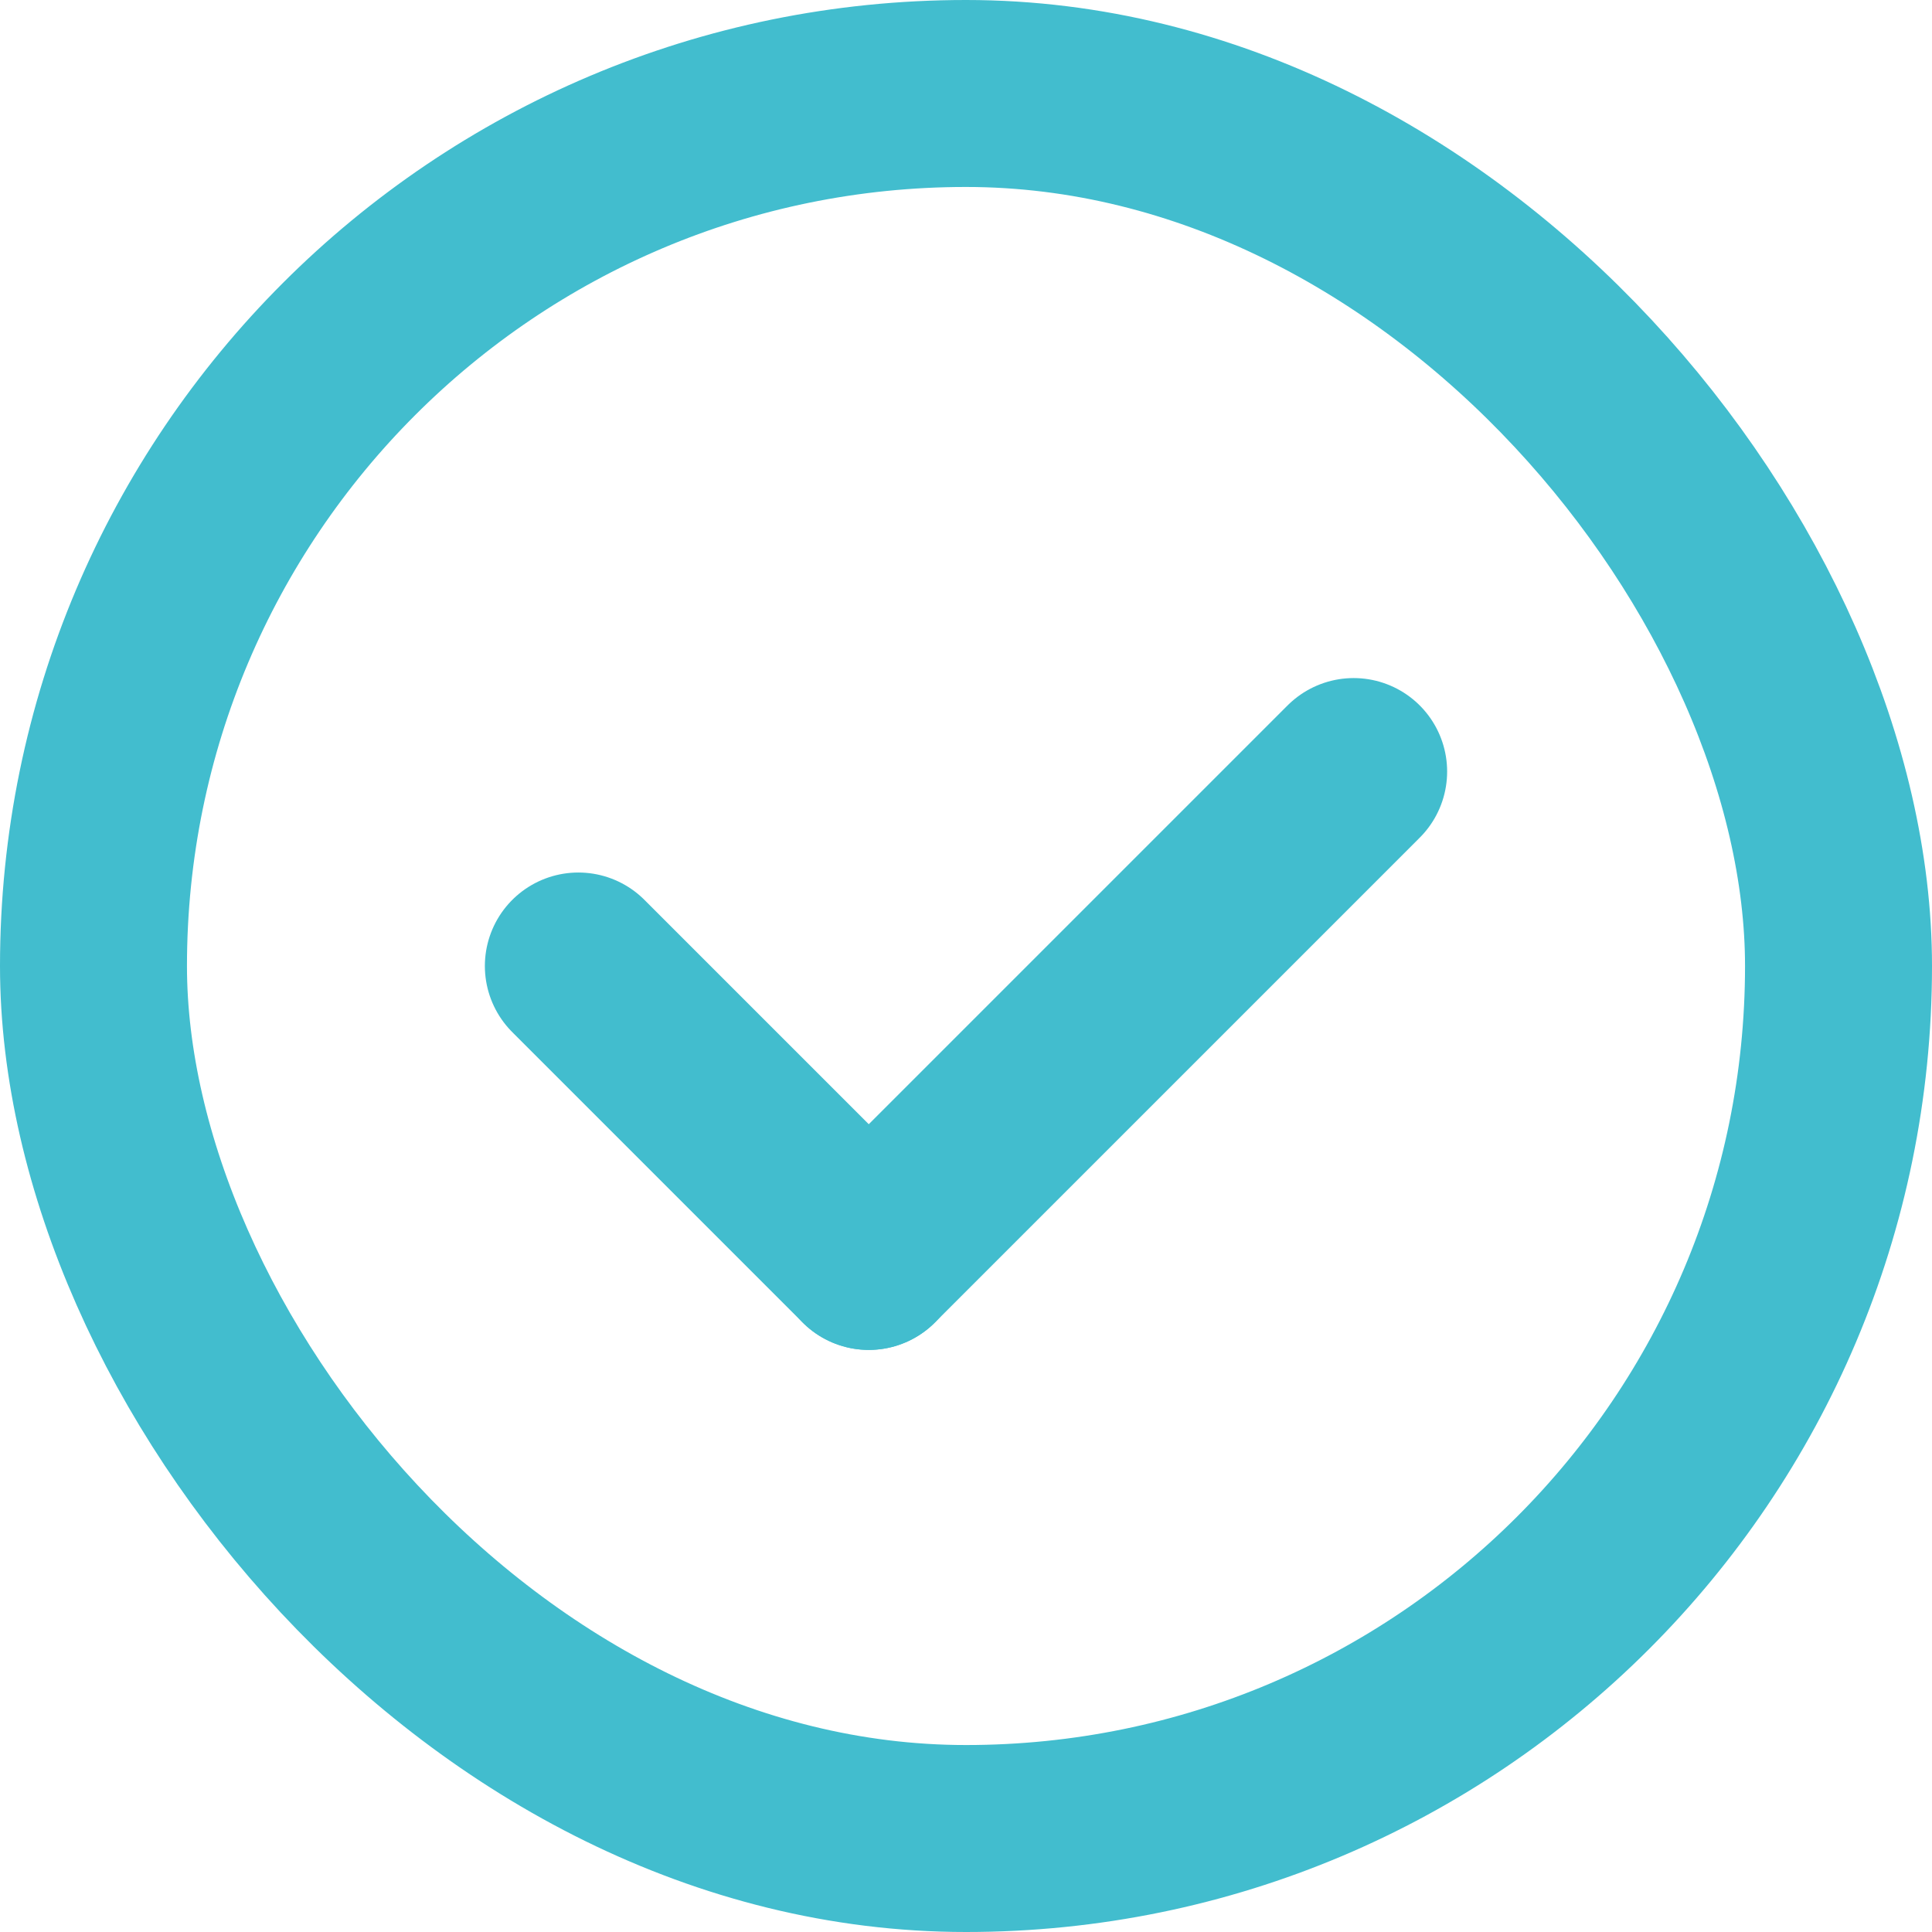<svg xmlns="http://www.w3.org/2000/svg" viewBox="0 0 15.5 15.5"><defs><style>.cls-1{fill:none;stroke:#42bdce;stroke-linecap:round;stroke-linejoin:round;stroke-width:1.5px;}</style></defs><title>list-check</title><g id="Шар_2" data-name="Шар 2"><g id="Icons"><rect class="cls-1" x="0.75" y="0.75" width="14" height="14" rx="7" ry="7"/><line class="cls-1" x1="4.64" y1="7.75" x2="6.97" y2="10.08"/><line class="cls-1" x1="10.86" y1="6.19" x2="6.97" y2="10.08"/></g></g></svg>